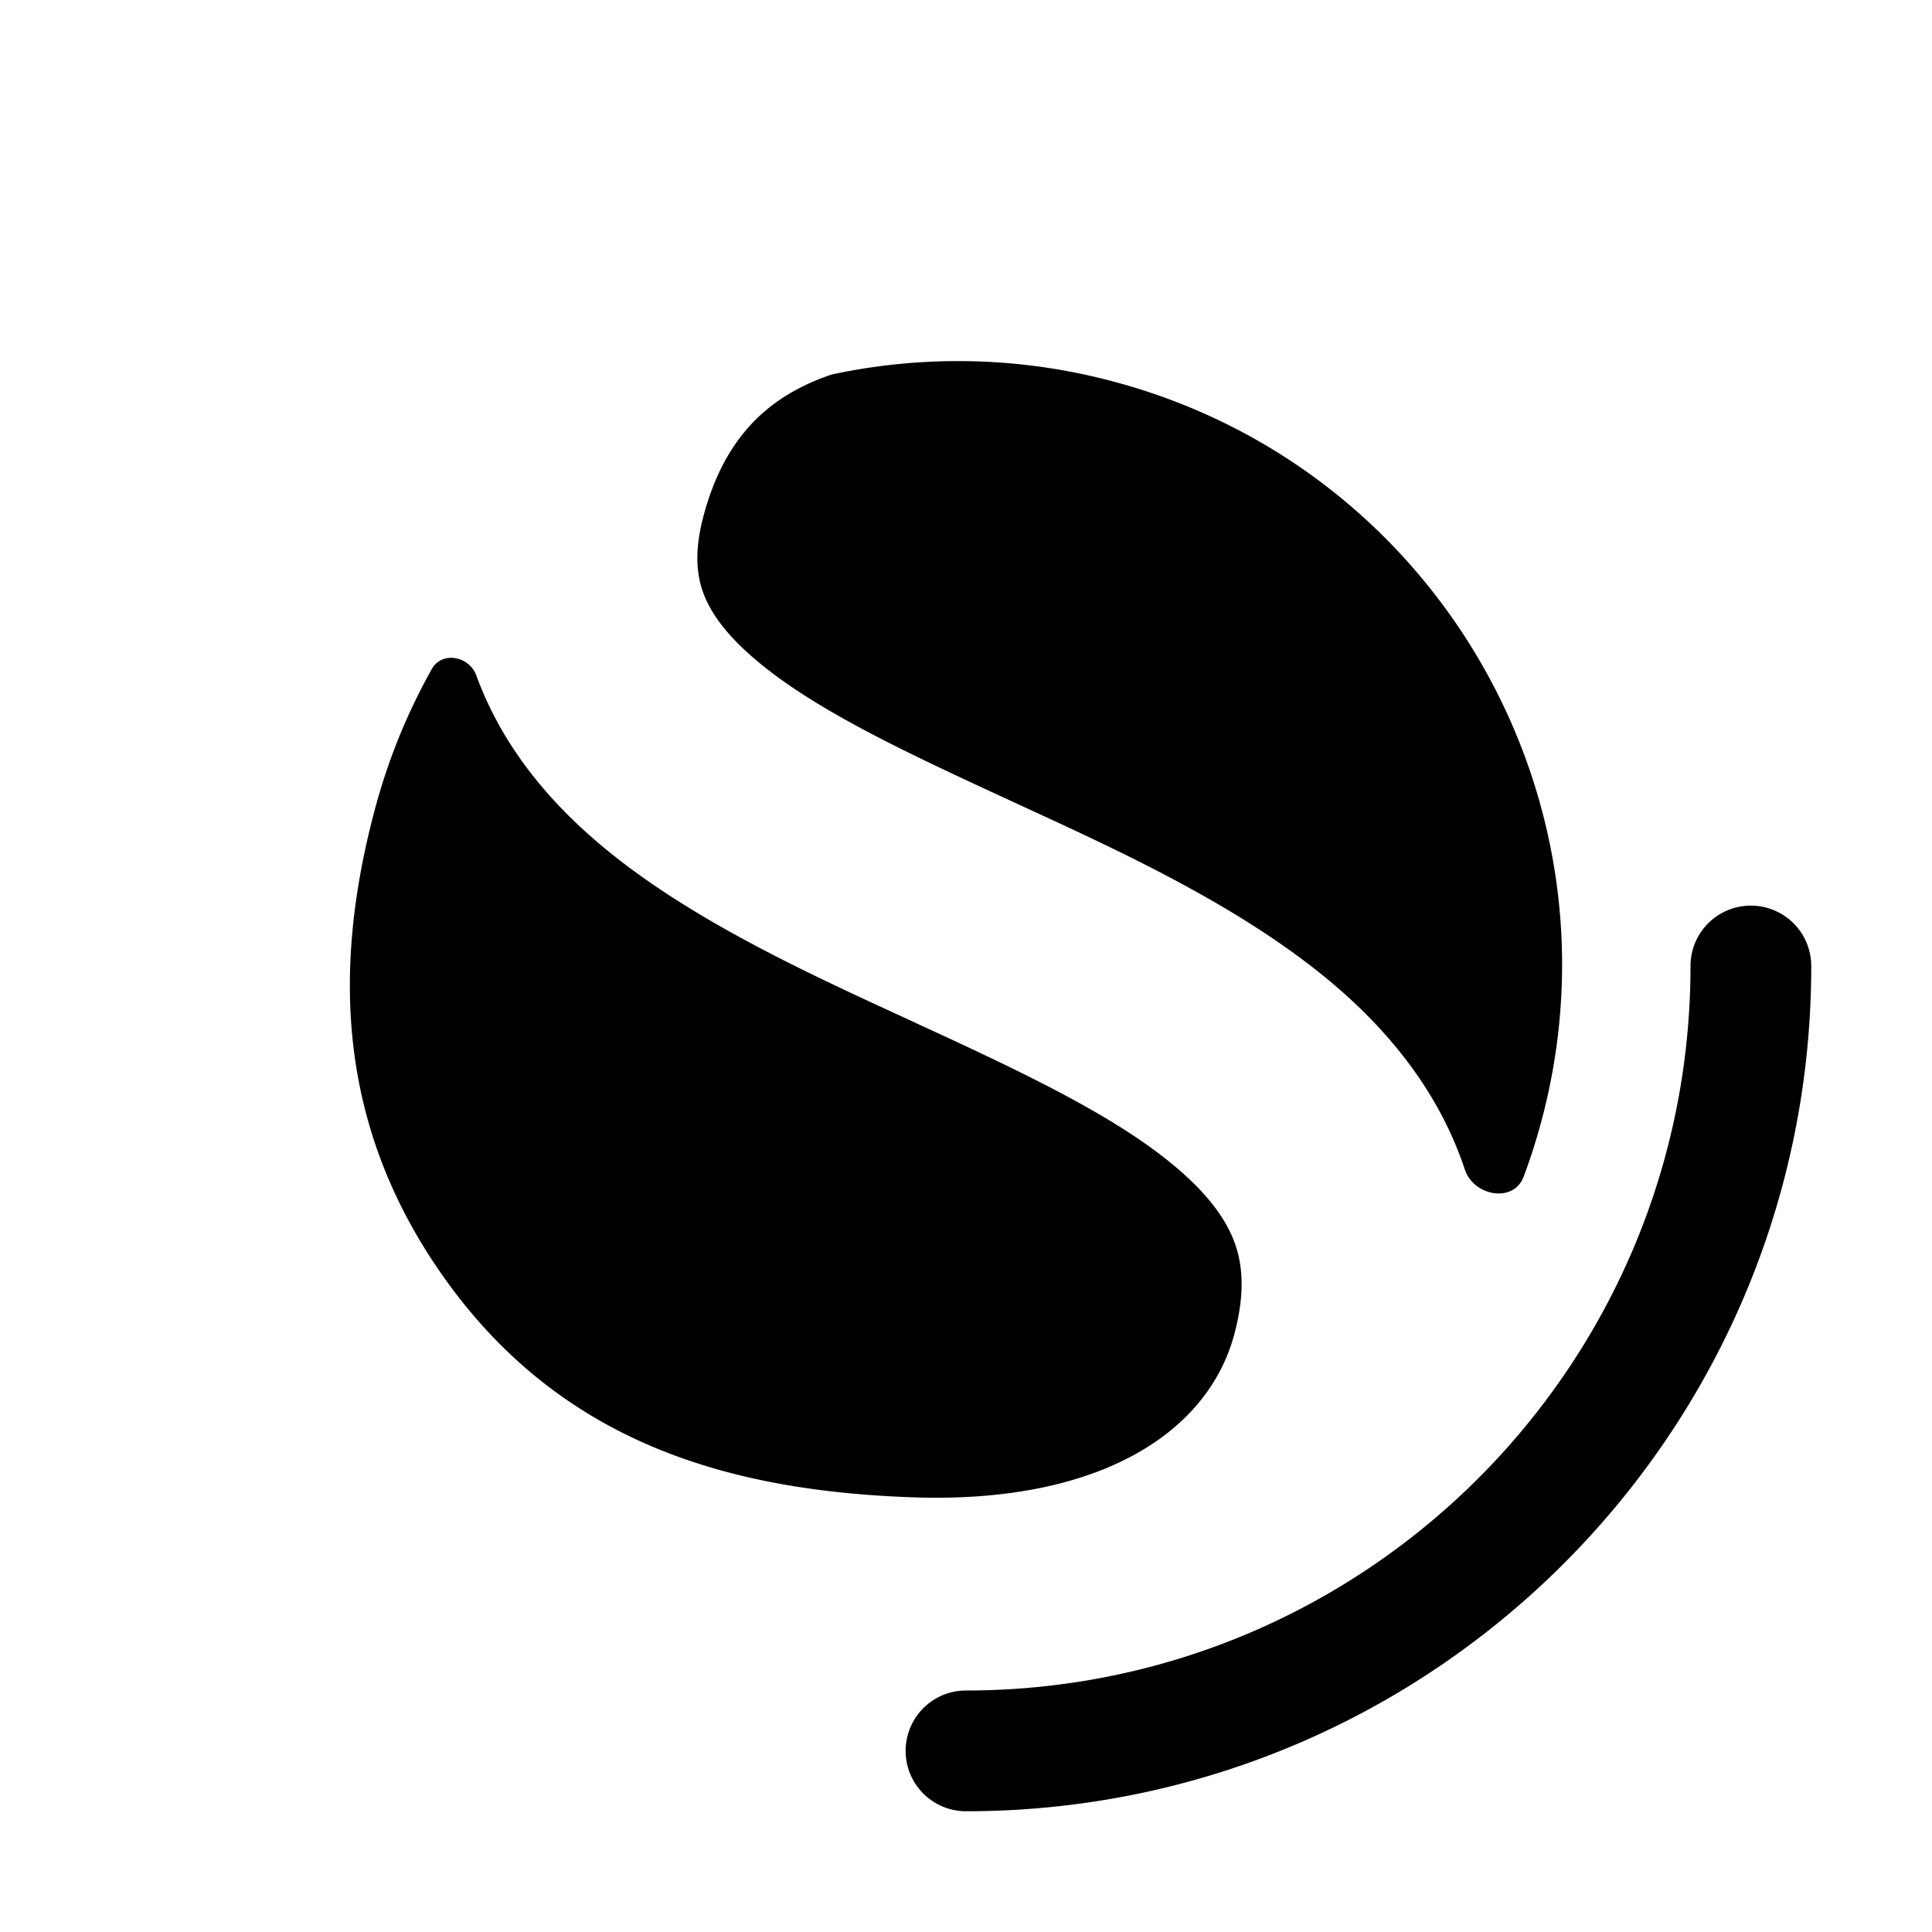 <svg width="32" height="32" fill="none" xmlns="http://www.w3.org/2000/svg"><path
    d="M25.236 19.49c-.164.44-.826.325-.974-.12-.385-1.156-1.09-2.076-1.887-2.813-1.51-1.394-3.642-2.376-5.4-3.185l-.049-.023c-1.94-.893-3.476-1.606-4.47-2.473-.458-.4-.696-.75-.809-1.06-.103-.283-.155-.674.007-1.277.312-1.166.918-1.784 1.656-2.146.145-.071.3-.135.466-.19a9.953 9.953 0 0 1 4.69.123c5.33 1.432 8.493 6.913 7.064 12.245-.084.314-.182.62-.294.92ZM7.89 11.189c-.118-.324-.57-.408-.738-.108a10.02 10.02 0 0 0-.94 2.314c-.725 2.705-.615 5.358 1.218 7.87 1.947 2.667 4.7 3.429 7.68 3.535 3.06.11 4.89-1.046 5.334-2.7.18-.675.134-1.132.023-1.466-.117-.352-.36-.726-.807-1.14-.966-.892-2.487-1.628-4.407-2.511l-.258-.12c-1.698-.78-3.72-1.708-5.169-2.974-.8-.697-1.526-1.578-1.936-2.7Z"
    fill="#000"
  /><path
    d="M29 15a1 1 0 0 1 1 1c0 7.732-6.268 14-14 14a1 1 0 1 1 0-2c6.628 0 12-5.373 12-12a1 1 0 0 1 1-1Z"
    fill="#000"
  /></svg>

